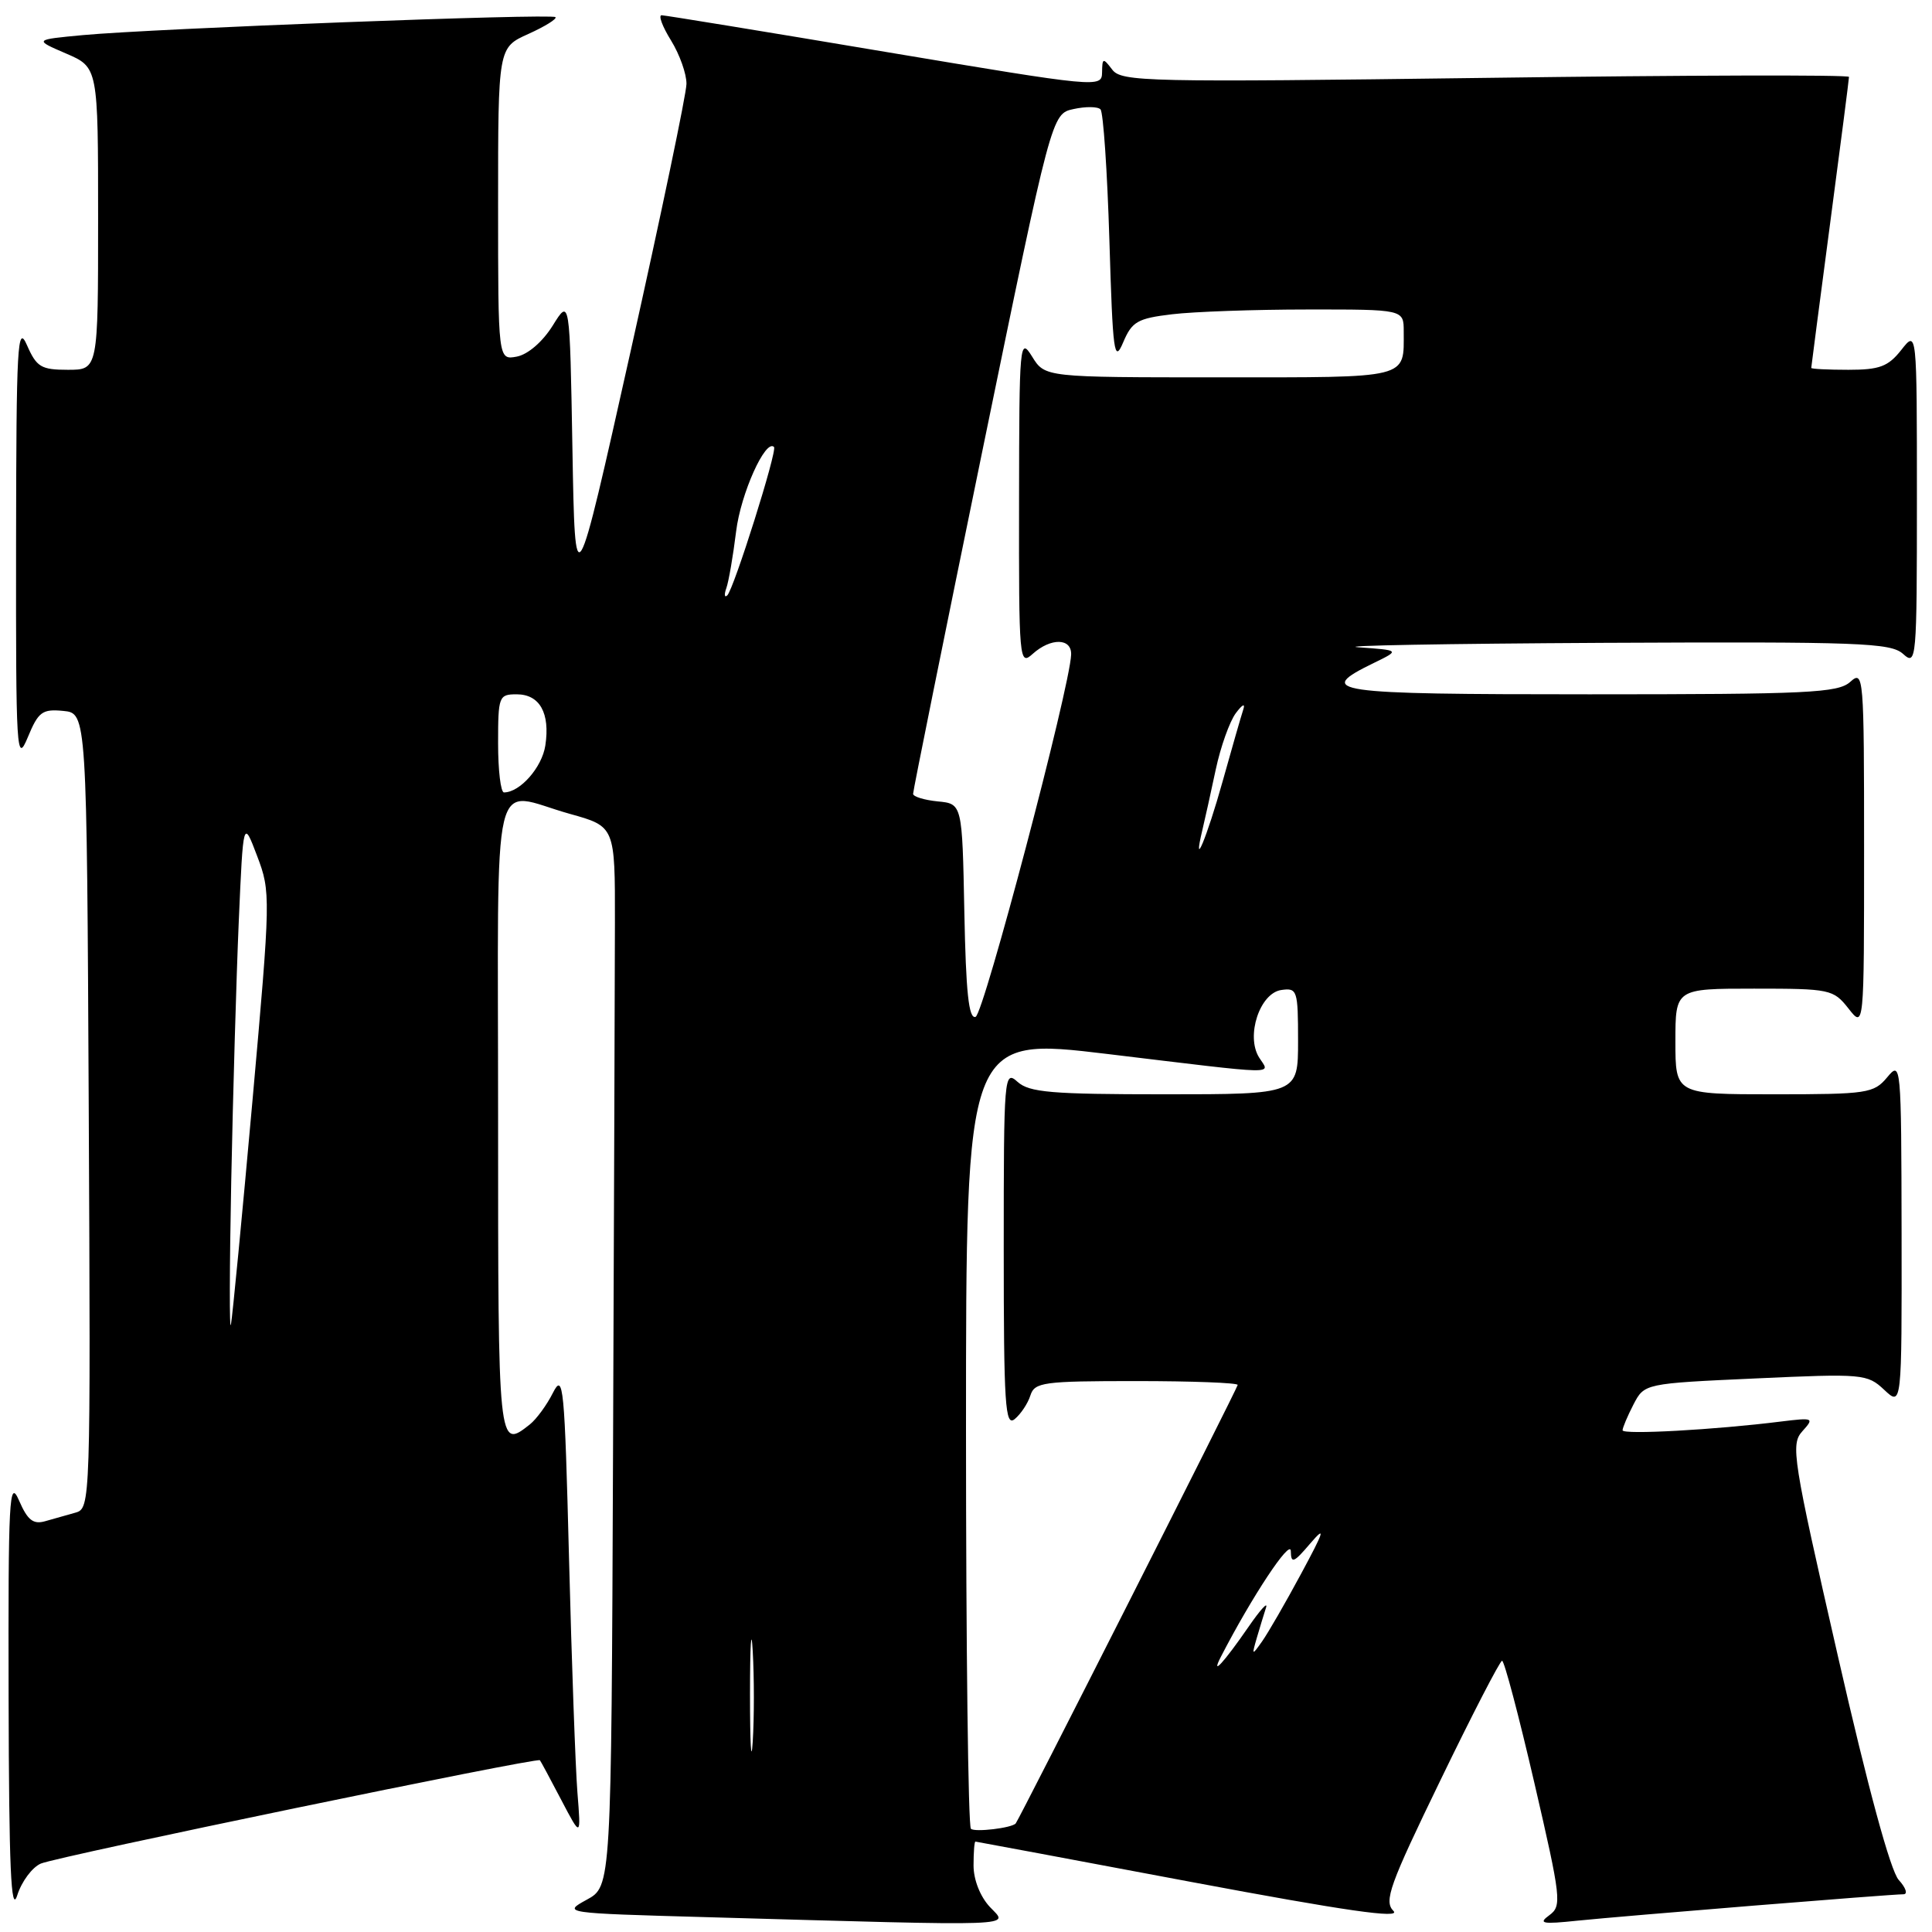 <?xml version="1.0" encoding="UTF-8" standalone="no"?>
<!DOCTYPE svg PUBLIC "-//W3C//DTD SVG 1.1//EN" "http://www.w3.org/Graphics/SVG/1.1/DTD/svg11.dtd" >
<svg xmlns="http://www.w3.org/2000/svg" xmlns:xlink="http://www.w3.org/1999/xlink" version="1.1" viewBox="0 0 256 256">
 <g >
 <path fill="currentColor"
d=" M 131.17 252.69 C 129.88 251.31 129.00 249.08 129.00 247.19 C 129.00 245.43 129.11 244.01 129.25 244.02 C 129.39 244.03 142.24 246.43 157.80 249.36 C 178.32 253.21 185.70 254.27 184.64 253.21 C 183.35 251.92 184.11 249.81 190.84 235.94 C 195.05 227.24 198.74 220.10 199.03 220.06 C 199.32 220.03 201.24 227.31 203.31 236.24 C 206.87 251.62 206.97 252.55 205.29 253.78 C 203.78 254.88 204.35 254.99 209.01 254.50 C 215.15 253.87 250.51 251.00 252.22 251.00 C 252.82 251.00 252.54 250.14 251.59 249.10 C 250.50 247.90 247.51 236.89 243.51 219.35 C 237.53 193.18 237.25 191.39 238.82 189.65 C 240.42 187.88 240.31 187.83 235.99 188.36 C 227.23 189.46 215.00 190.13 215.00 189.52 C 215.00 189.18 215.65 187.64 216.44 186.11 C 217.89 183.32 217.89 183.32 232.62 182.65 C 246.85 182.00 247.42 182.05 249.67 184.16 C 252.00 186.35 252.00 186.35 251.97 163.42 C 251.93 140.87 251.90 140.54 250.06 142.75 C 248.29 144.87 247.44 145.00 235.09 145.00 C 222.00 145.00 222.00 145.00 222.00 138.00 C 222.00 131.00 222.00 131.00 232.43 131.00 C 242.50 131.00 242.93 131.09 244.93 133.63 C 247.00 136.27 247.00 136.27 247.00 112.48 C 247.00 89.50 246.94 88.75 245.17 90.35 C 243.55 91.81 239.66 92.00 210.59 92.00 C 176.14 92.00 174.12 91.70 182.07 87.83 C 185.50 86.16 185.50 86.16 180.00 85.77 C 176.97 85.55 191.56 85.29 212.42 85.18 C 246.47 85.02 250.53 85.17 252.17 86.65 C 253.94 88.25 254.00 87.55 254.00 66.02 C 254.00 43.73 254.00 43.73 251.93 46.37 C 250.19 48.57 249.06 49.00 244.93 49.00 C 242.22 49.00 240.00 48.89 240.00 48.75 C 240.00 48.61 241.13 39.99 242.50 29.60 C 243.88 19.20 245.00 10.47 245.00 10.19 C 245.00 9.90 223.33 9.96 196.84 10.32 C 151.94 10.91 148.60 10.84 147.38 9.23 C 146.16 7.63 146.06 7.65 146.03 9.59 C 146.00 11.65 145.55 11.60 117.25 6.86 C 101.44 4.20 88.13 2.03 87.67 2.02 C 87.21 2.01 87.77 3.52 88.92 5.37 C 90.06 7.22 90.98 9.81 90.96 11.12 C 90.95 12.43 87.62 28.35 83.57 46.50 C 76.20 79.50 76.20 79.50 75.85 59.50 C 75.50 39.50 75.50 39.50 73.24 43.14 C 71.90 45.29 69.96 46.96 68.49 47.25 C 66.00 47.72 66.00 47.72 66.00 27.01 C 66.00 6.30 66.00 6.30 70.01 4.50 C 72.22 3.50 73.83 2.50 73.60 2.27 C 73.10 1.77 20.40 3.78 11.00 4.65 C 4.50 5.26 4.50 5.26 8.75 7.09 C 13.00 8.92 13.00 8.92 13.00 28.96 C 13.00 49.00 13.00 49.00 9.00 49.00 C 5.45 49.00 4.85 48.64 3.58 45.75 C 2.31 42.84 2.16 45.63 2.13 72.00 C 2.10 99.79 2.19 101.28 3.68 97.70 C 5.08 94.31 5.60 93.93 8.38 94.20 C 11.50 94.50 11.50 94.50 11.76 147.18 C 12.01 199.19 11.99 199.87 10.01 200.43 C 8.90 200.74 7.09 201.26 5.98 201.57 C 4.40 202.02 3.65 201.43 2.52 198.82 C 1.22 195.83 1.08 198.46 1.14 225.00 C 1.19 247.47 1.46 253.70 2.28 251.15 C 2.86 249.31 4.28 247.41 5.42 246.93 C 7.72 245.97 71.19 232.83 71.54 233.24 C 71.66 233.38 72.93 235.75 74.37 238.50 C 76.99 243.50 76.99 243.50 76.51 237.50 C 76.25 234.20 75.75 220.27 75.40 206.55 C 74.81 183.57 74.65 181.84 73.27 184.55 C 72.46 186.17 71.07 188.06 70.20 188.75 C 66.00 192.06 66.00 192.05 66.00 148.00 C 66.00 100.24 64.90 104.88 75.50 107.84 C 81.50 109.51 81.50 109.51 81.48 122.26 C 81.47 129.26 81.36 160.86 81.23 192.47 C 81.00 249.95 81.00 249.95 77.75 251.72 C 74.52 253.49 74.62 253.50 93.50 254.03 C 135.95 255.23 133.64 255.31 131.17 252.69 Z  M 128.65 242.32 C 128.29 241.96 128.00 218.21 128.00 189.54 C 128.00 137.41 128.00 137.41 146.75 139.66 C 170.09 142.47 168.29 142.43 166.83 140.11 C 165.06 137.26 166.93 131.59 169.78 131.18 C 171.89 130.88 172.00 131.20 172.00 137.93 C 172.00 145.00 172.00 145.00 154.33 145.00 C 139.29 145.00 136.39 144.75 134.83 143.35 C 133.06 141.75 133.00 142.50 133.00 165.47 C 133.00 186.21 133.19 189.09 134.46 188.03 C 135.26 187.37 136.20 185.96 136.53 184.91 C 137.09 183.15 138.22 183.00 150.57 183.00 C 157.96 183.00 164.00 183.23 164.00 183.51 C 164.00 183.89 135.11 240.95 134.59 241.61 C 134.10 242.22 129.14 242.81 128.65 242.32 Z  M 99.38 224.50 C 99.38 217.90 99.55 215.33 99.74 218.79 C 99.94 222.25 99.94 227.65 99.74 230.79 C 99.54 233.93 99.38 231.10 99.38 224.50 Z  M 161.79 219.50 C 165.88 211.57 171.01 203.82 171.04 205.52 C 171.07 207.24 171.41 207.11 173.63 204.50 C 175.71 202.08 175.47 202.84 172.42 208.50 C 170.35 212.35 168.01 216.40 167.23 217.50 C 165.88 219.41 165.85 219.38 166.54 217.00 C 166.95 215.62 167.49 213.82 167.76 213.00 C 168.02 212.18 167.00 213.30 165.48 215.50 C 162.14 220.34 160.36 222.27 161.79 219.50 Z  M 30.64 156.50 C 30.87 144.95 31.32 129.44 31.64 122.04 C 32.23 108.57 32.23 108.57 34.07 113.42 C 35.88 118.19 35.87 118.77 33.45 145.89 C 32.09 161.07 30.81 174.40 30.60 175.50 C 30.39 176.60 30.41 168.05 30.64 156.50 Z  M 127.78 120.82 C 127.50 106.50 127.50 106.50 124.25 106.19 C 122.46 106.01 121.00 105.56 120.99 105.19 C 120.98 104.81 125.11 84.38 130.16 59.79 C 139.35 15.08 139.35 15.08 142.25 14.45 C 143.84 14.10 145.45 14.11 145.82 14.49 C 146.19 14.86 146.72 22.66 147.00 31.83 C 147.45 46.79 147.63 48.18 148.82 45.38 C 149.99 42.61 150.71 42.19 155.32 41.64 C 158.17 41.30 166.24 41.01 173.25 41.01 C 186.00 41.00 186.00 41.00 186.00 43.92 C 186.00 50.25 187.00 50.00 161.62 50.00 C 138.46 50.00 138.46 50.00 136.76 47.25 C 135.12 44.61 135.05 45.35 135.03 66.40 C 135.00 87.56 135.06 88.25 136.83 86.65 C 139.24 84.48 142.02 84.53 141.93 86.75 C 141.77 91.10 130.35 134.38 129.27 134.74 C 128.36 135.05 127.99 131.51 127.78 120.82 Z  M 159.32 109.98 C 159.65 108.60 160.45 105.00 161.09 101.98 C 161.73 98.97 162.93 95.60 163.75 94.50 C 164.63 93.32 165.04 93.13 164.73 94.05 C 164.45 94.90 163.22 99.17 162.00 103.55 C 159.94 110.92 157.96 115.69 159.32 109.98 Z  M 66.00 98.50 C 66.00 92.26 66.10 92.00 68.46 92.00 C 71.52 92.00 72.91 94.49 72.26 98.78 C 71.82 101.69 68.90 105.00 66.78 105.00 C 66.35 105.00 66.00 102.08 66.00 98.50 Z  M 96.25 77.91 C 96.56 77.03 97.14 73.66 97.54 70.41 C 98.15 65.41 101.44 58.10 102.56 59.23 C 103.03 59.69 97.21 78.15 96.36 78.90 C 95.99 79.23 95.94 78.78 96.25 77.91 Z "/>
</g>
</svg>